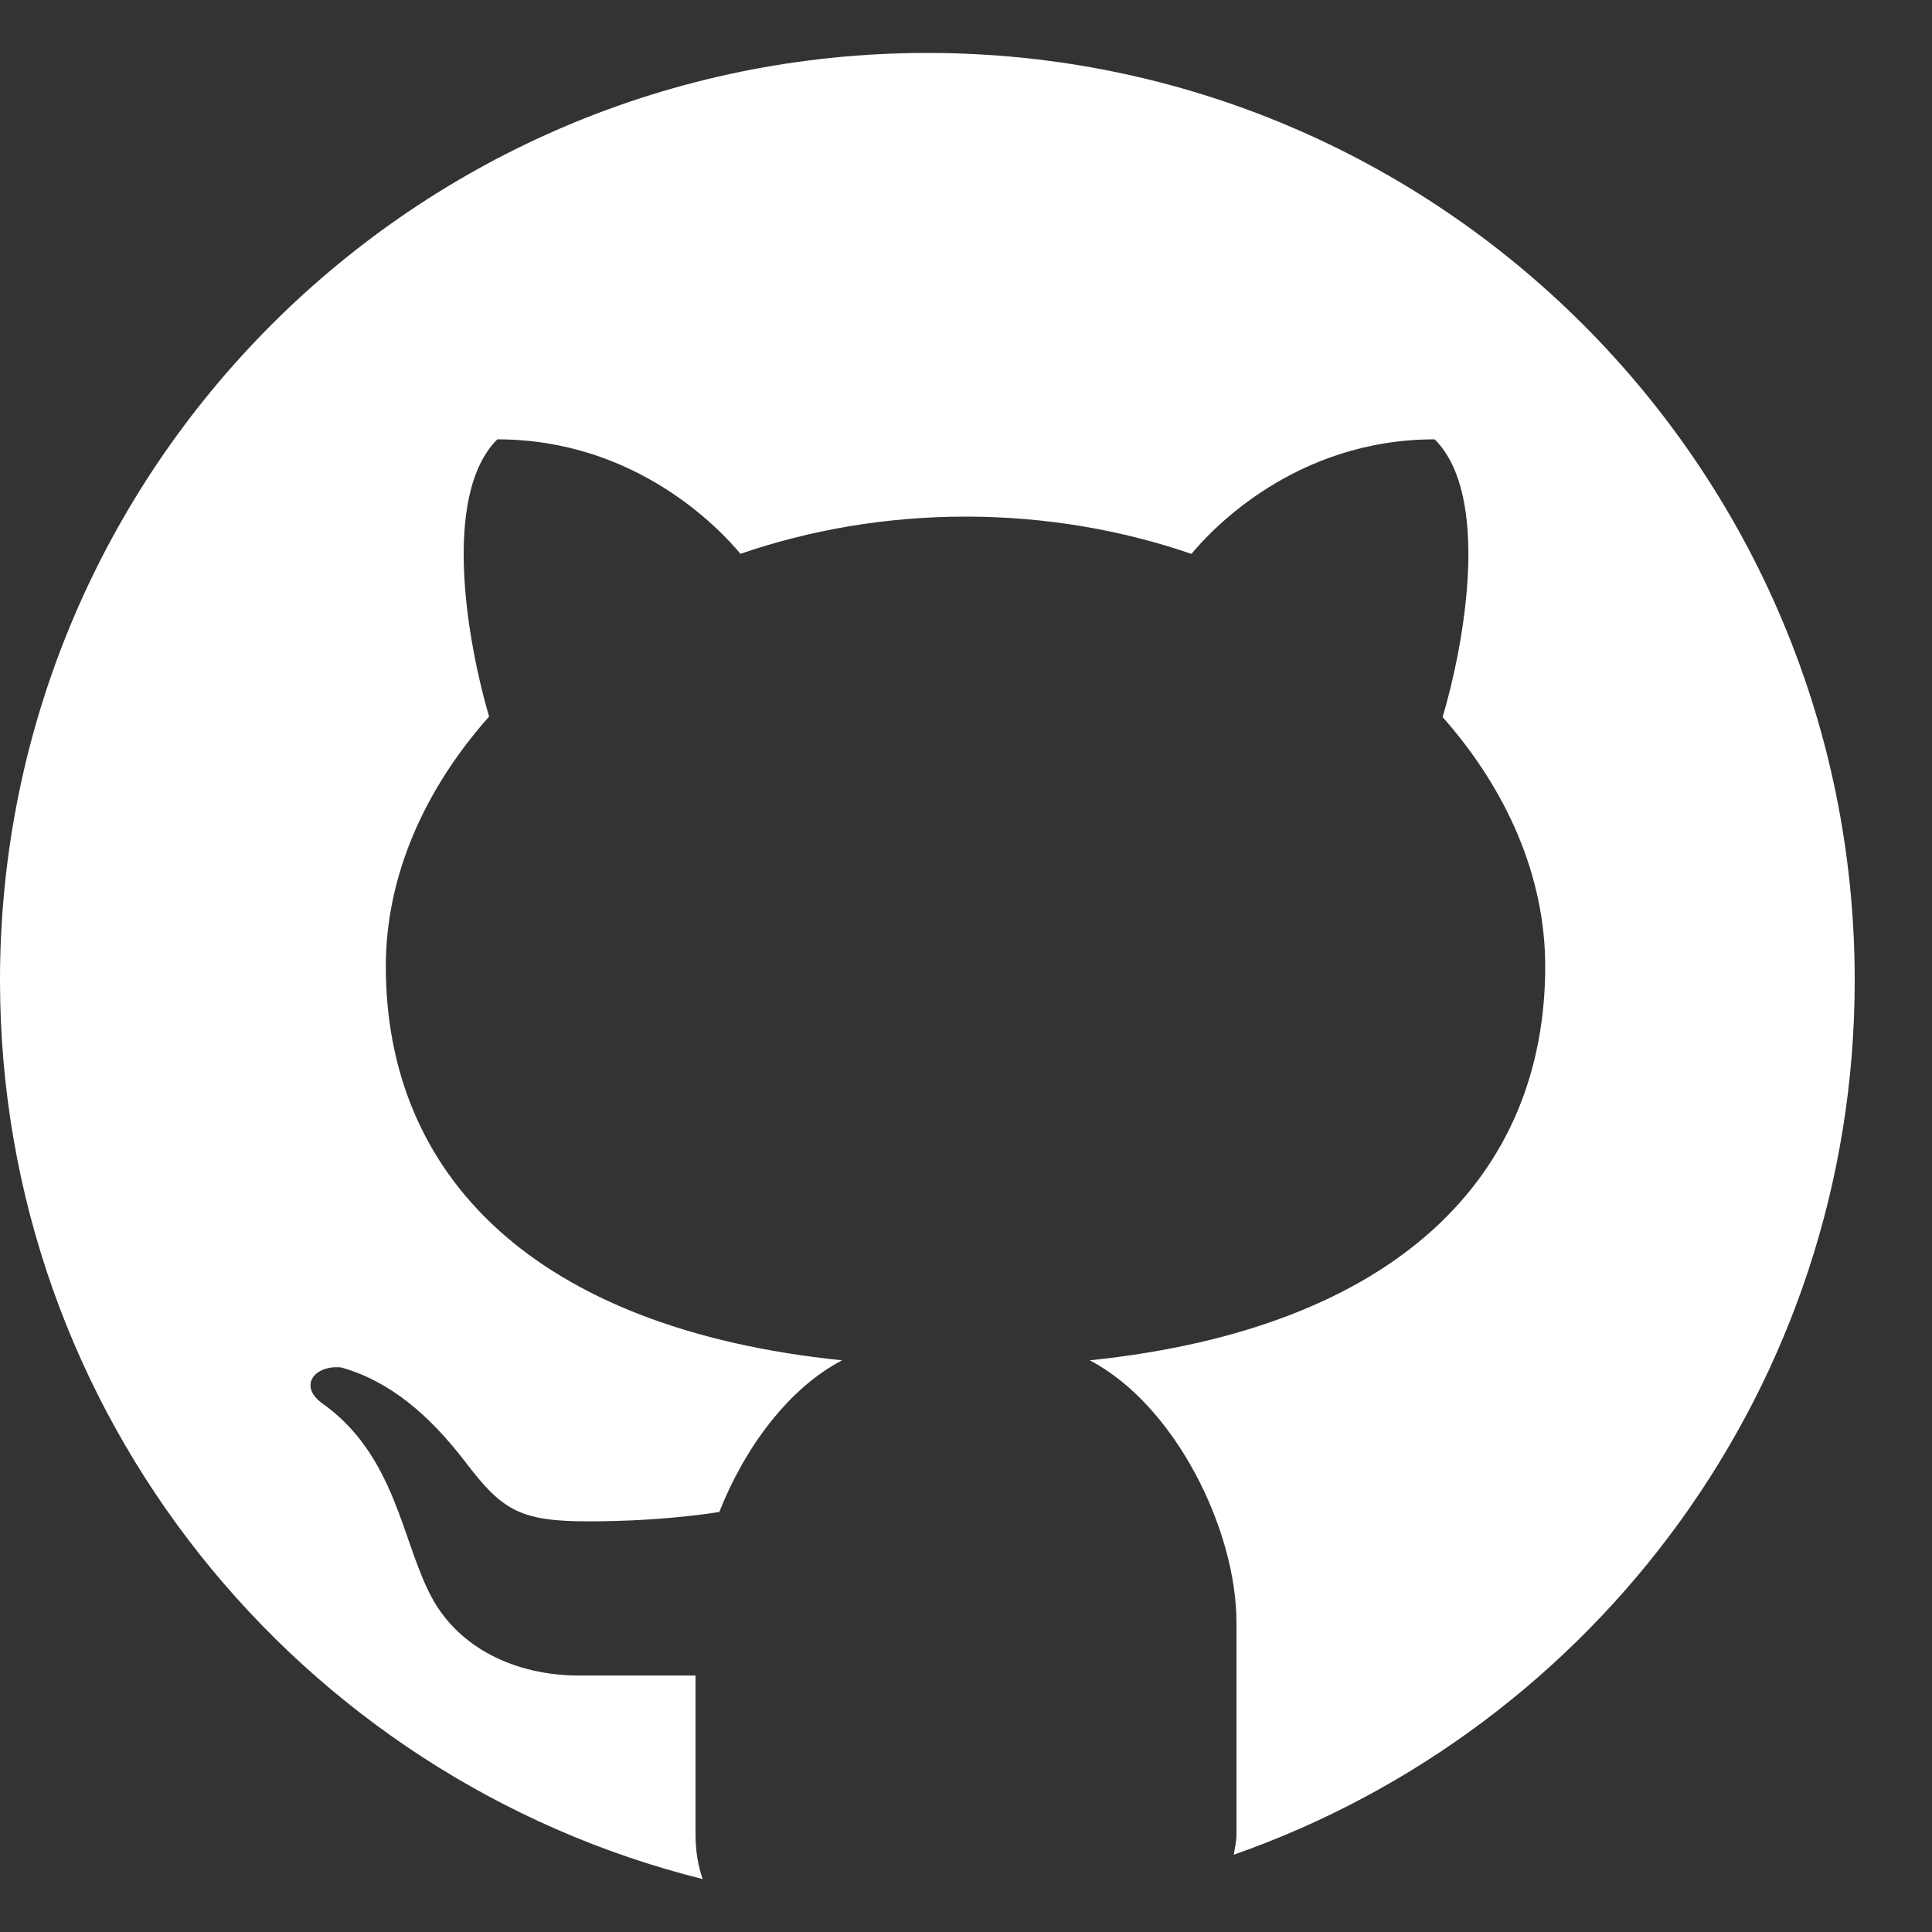 <svg width="20" height="20" viewBox="0 0 20 20" fill="none" xmlns="http://www.w3.org/2000/svg">
<rect x="0" y="0" width="20" height="20" fill="#333333" stroke="none"/>
<path d="M9.6 0.548C4.298 0.548 0 4.846 0 10.148C0 14.646 3.098 18.41 7.274 19.452C7.229 19.322 7.2 19.172 7.2 18.986V17.345C6.81 17.345 6.158 17.345 5.994 17.345C5.337 17.345 4.753 17.062 4.47 16.538C4.155 15.954 4.101 15.062 3.322 14.517C3.09 14.335 3.266 14.128 3.533 14.156C4.025 14.295 4.433 14.633 4.817 15.134C5.199 15.635 5.379 15.749 6.094 15.749C6.44 15.749 6.958 15.729 7.446 15.652C7.709 14.986 8.162 14.372 8.717 14.082C5.52 13.754 3.994 12.163 3.994 10.004C3.994 9.074 4.39 8.175 5.063 7.418C4.842 6.666 4.565 5.132 5.148 4.548C6.586 4.548 7.456 5.481 7.665 5.733C8.382 5.487 9.169 5.348 9.996 5.348C10.825 5.348 11.615 5.487 12.334 5.734C12.54 5.484 13.41 4.548 14.852 4.548C15.438 5.133 15.157 6.673 14.934 7.423C15.602 8.179 15.996 9.076 15.996 10.004C15.996 12.162 14.473 13.751 11.281 14.082C12.159 14.54 12.8 15.828 12.8 16.798V18.986C12.8 19.069 12.782 19.129 12.772 19.2C16.513 17.889 19.2 14.337 19.2 10.148C19.2 4.846 14.902 0.548 9.6 0.548Z" fill="white"/>
</svg>
